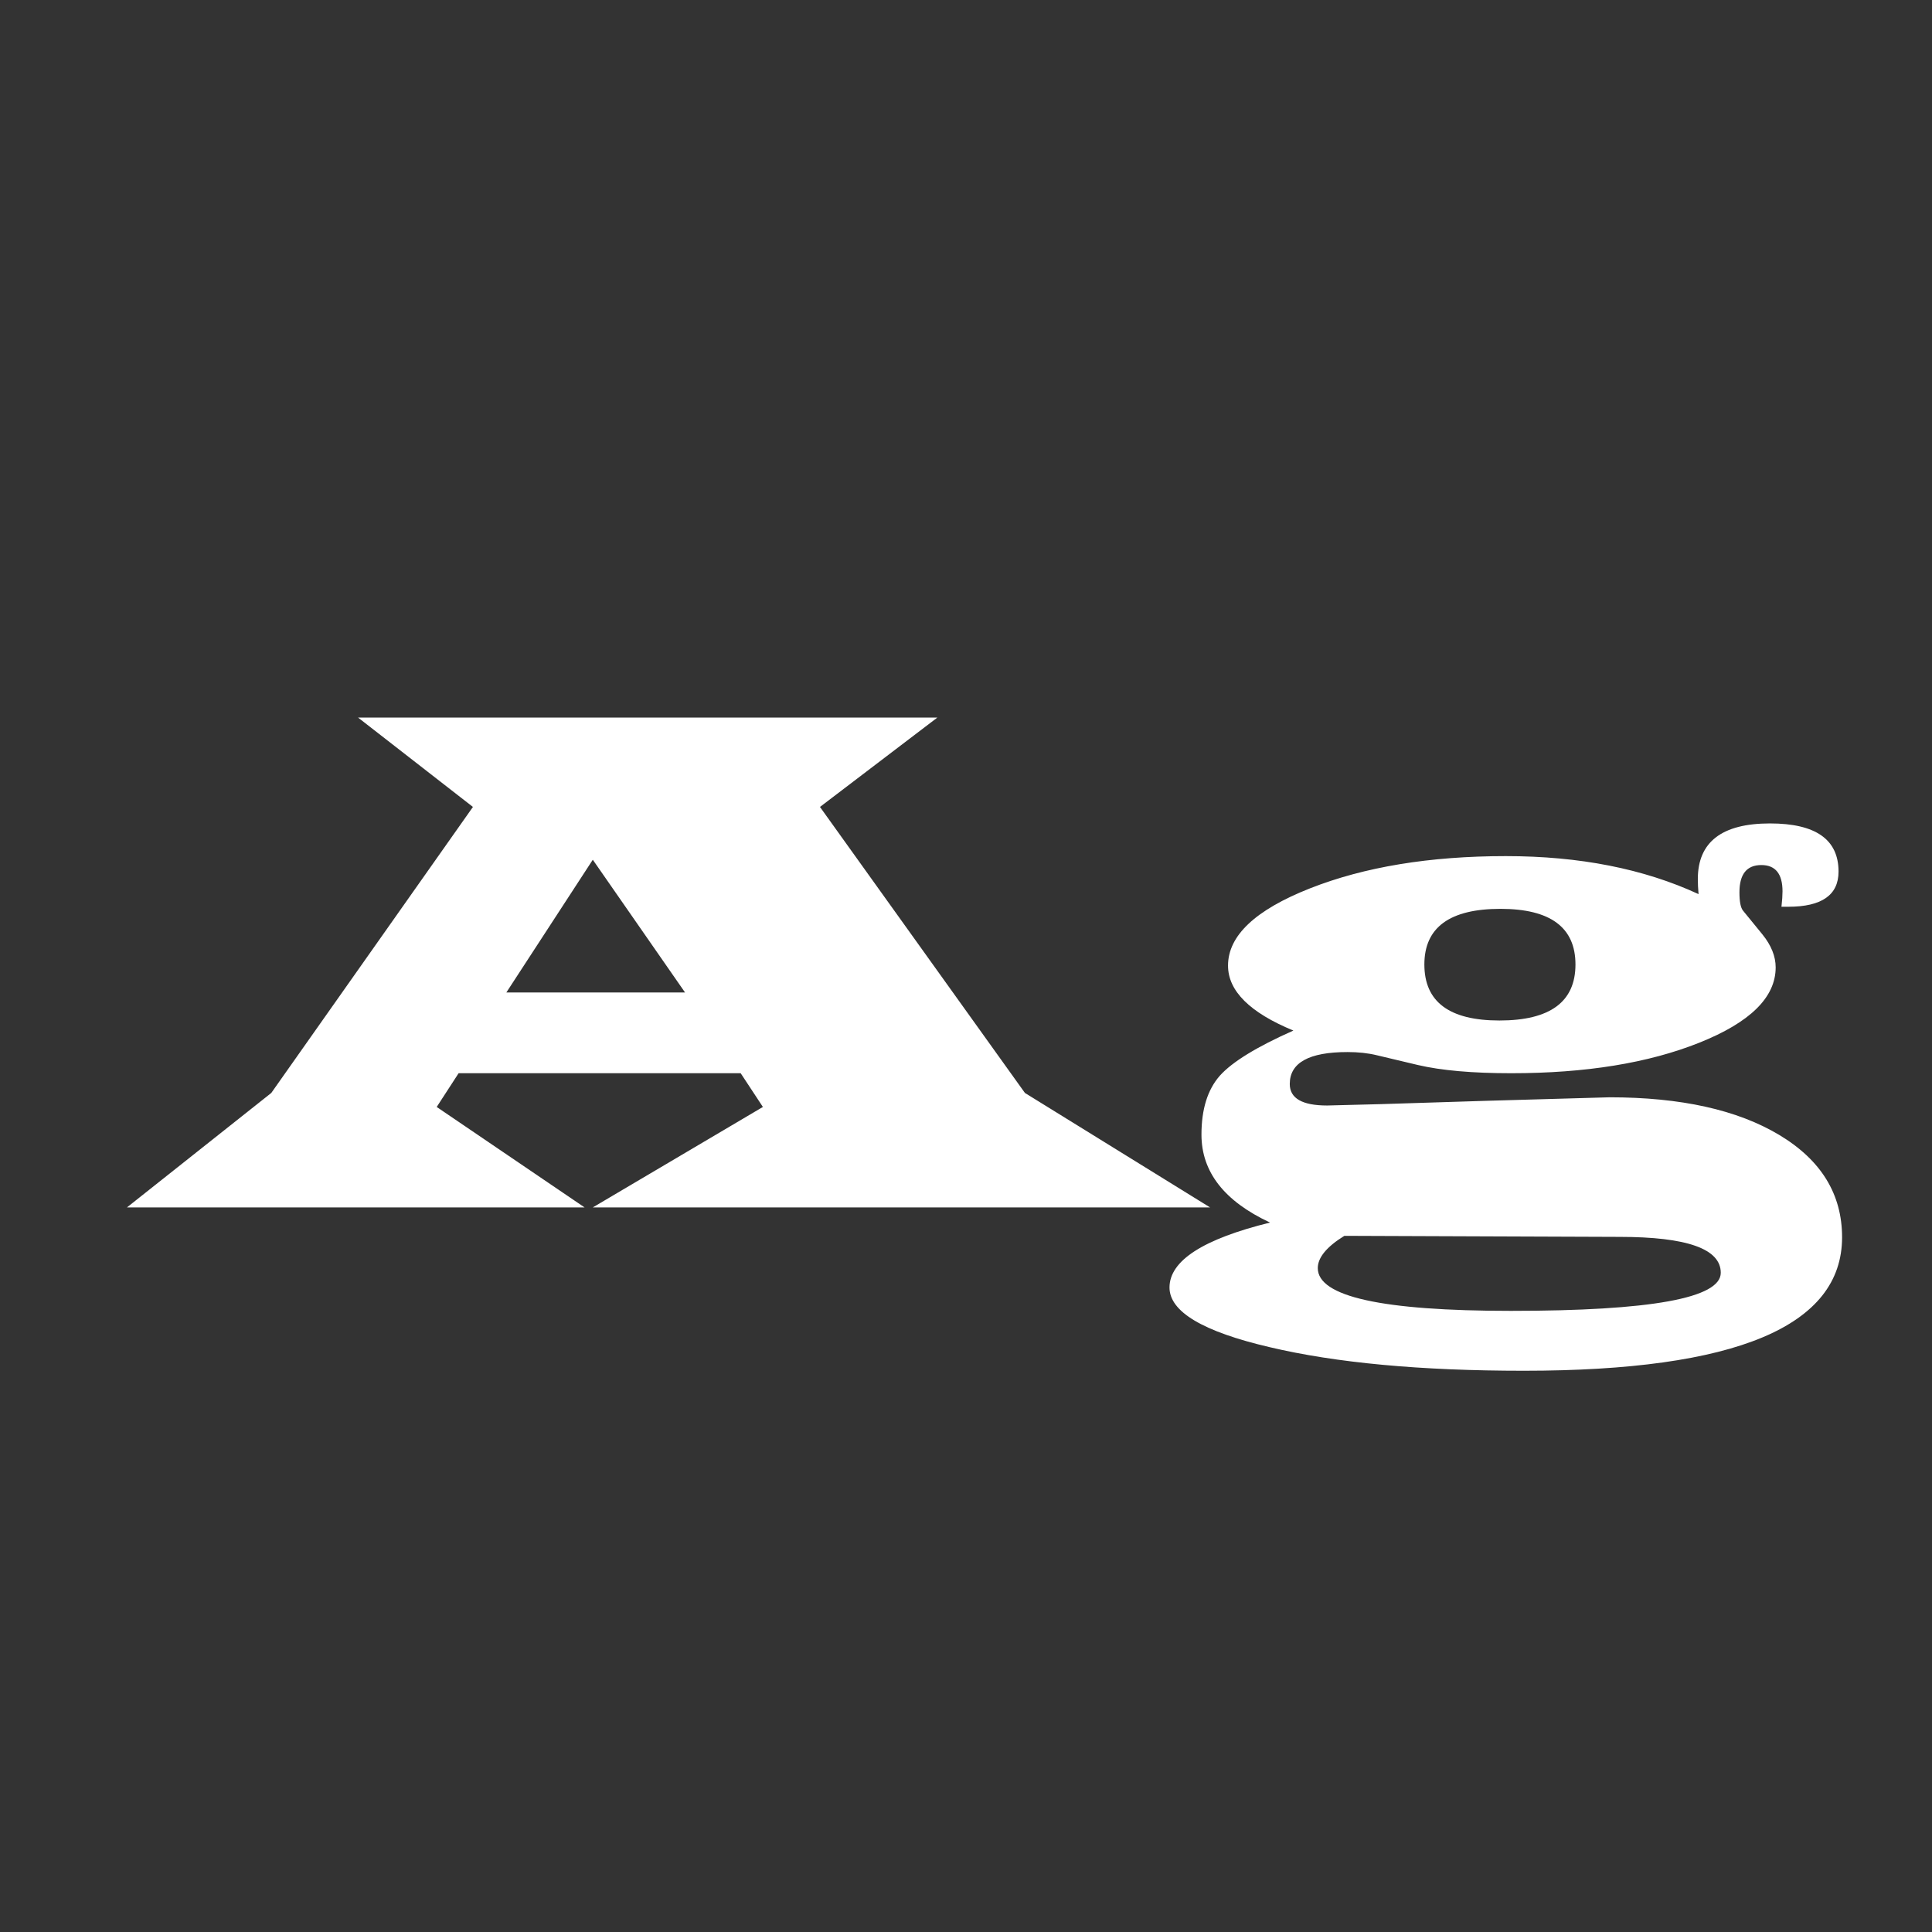 <svg width="24" height="24" viewBox="0 0 24 24" fill="none" xmlns="http://www.w3.org/2000/svg">
<rect x="0" y="0" width="24" height="24" fill="#333333" stroke="none"/>
<path d="M11.644 8.914L10.186 10.024L12.732 13.577L15.032 14.999H7.364L9.477 13.751L9.201 13.332H5.697L5.425 13.751L7.262 14.999H1.577L3.37 13.577L5.875 10.024L4.448 8.914H11.644ZM7.364 10.68L6.29 12.329H8.51L7.364 10.68ZM21.1 11.107C21.094 11.039 21.091 10.977 21.091 10.92C21.091 10.46 21.39 10.229 21.987 10.229C22.555 10.229 22.839 10.428 22.839 10.827C22.839 11.118 22.631 11.264 22.215 11.264H22.13C22.139 11.186 22.143 11.122 22.143 11.072C22.143 10.855 22.055 10.746 21.88 10.746C21.699 10.746 21.608 10.859 21.608 11.085C21.608 11.201 21.623 11.277 21.653 11.313L21.893 11.607C22.003 11.743 22.058 11.88 22.058 12.017C22.058 12.389 21.742 12.7 21.109 12.953C20.476 13.206 19.697 13.332 18.773 13.332C18.291 13.332 17.905 13.298 17.614 13.23L17.105 13.109C16.995 13.082 16.873 13.069 16.74 13.069C16.261 13.069 16.022 13.201 16.022 13.466C16.022 13.644 16.177 13.733 16.486 13.733L17.15 13.716L18.452 13.675L19.994 13.631C20.88 13.631 21.583 13.787 22.103 14.099C22.623 14.411 22.883 14.835 22.883 15.37C22.883 16.475 21.565 17.028 18.929 17.028C17.648 17.028 16.594 16.93 15.768 16.734C14.942 16.541 14.528 16.294 14.528 15.994C14.528 15.661 14.945 15.392 15.777 15.187C15.209 14.922 14.925 14.558 14.925 14.095C14.925 13.779 15.001 13.536 15.153 13.363C15.307 13.191 15.612 13.004 16.067 12.802C15.526 12.579 15.255 12.31 15.255 11.995C15.255 11.623 15.594 11.304 16.272 11.036C16.949 10.769 17.761 10.635 18.706 10.635C19.621 10.635 20.419 10.792 21.1 11.107ZM18.639 11.29C18.009 11.29 17.694 11.521 17.694 11.981C17.694 12.445 18.004 12.677 18.626 12.677C19.256 12.677 19.571 12.445 19.571 11.981C19.571 11.521 19.26 11.29 18.639 11.29ZM16.7 15.352C16.48 15.488 16.37 15.622 16.37 15.753C16.37 16.107 17.169 16.284 18.768 16.284C20.507 16.284 21.376 16.126 21.376 15.811C21.376 15.514 20.957 15.365 20.119 15.365L16.7 15.352Z" fill="white"/>
</svg>
